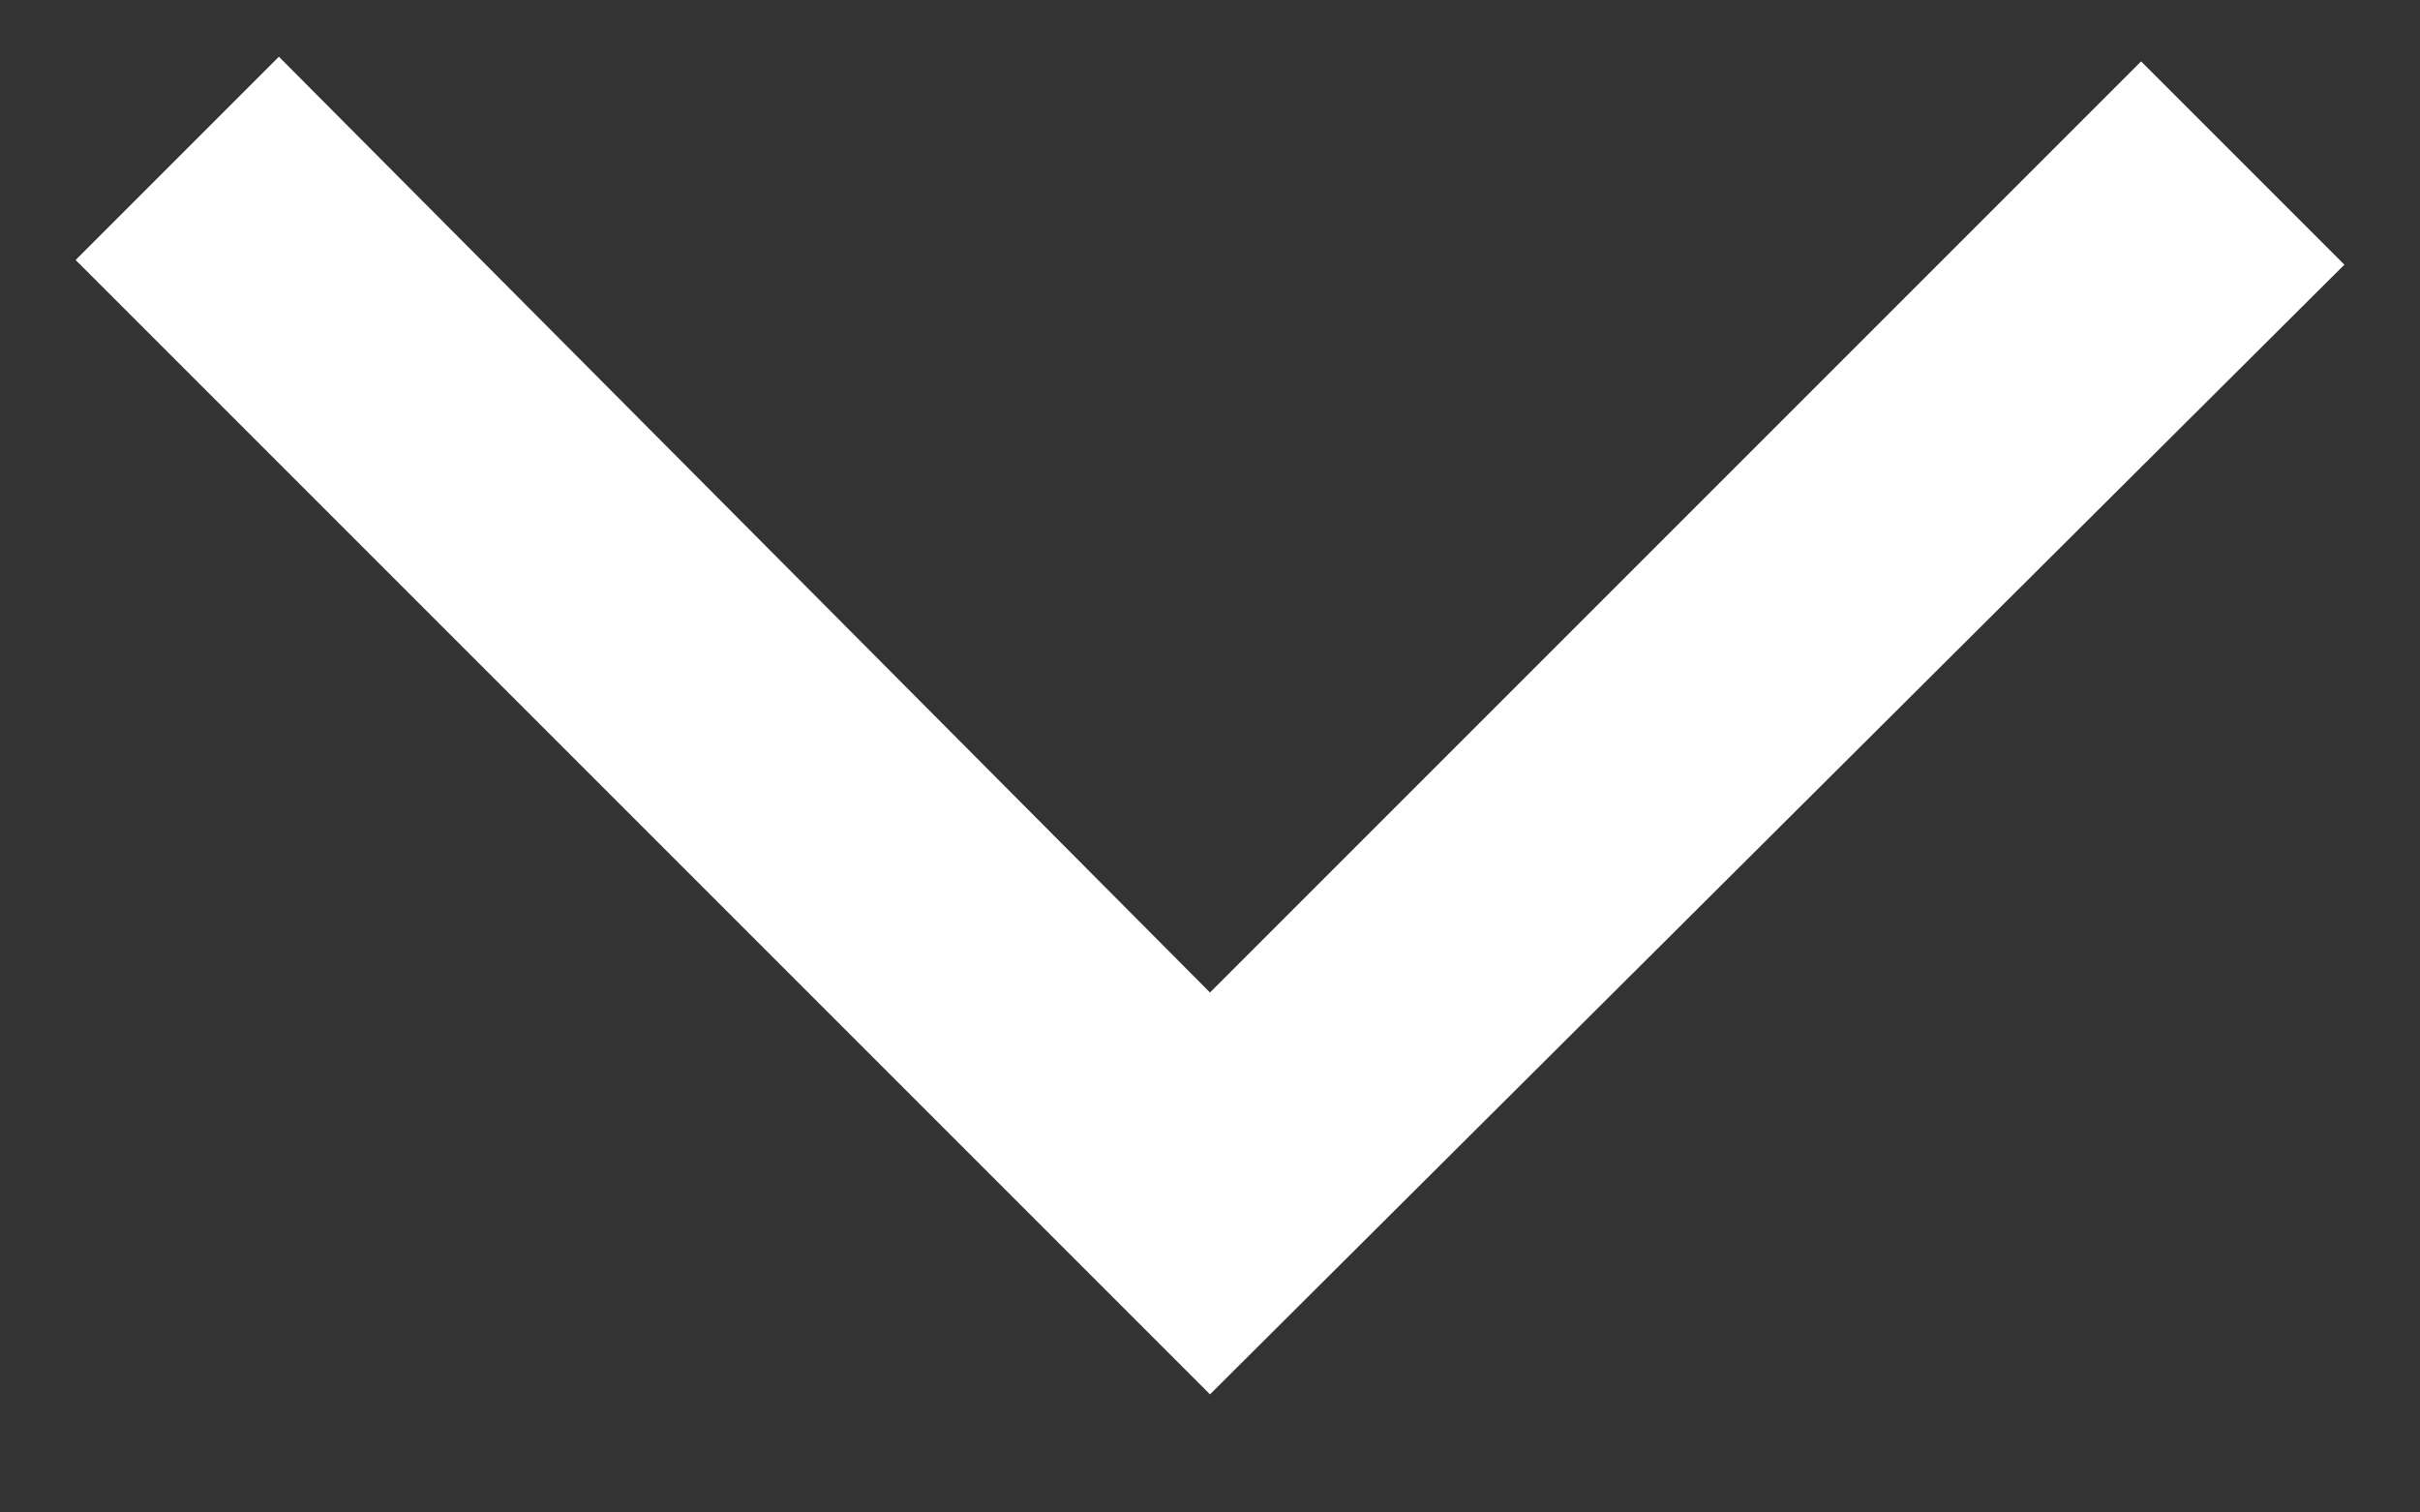 <svg width="16" height="10" viewBox="0 0 16 10" fill="none" xmlns="http://www.w3.org/2000/svg">
<rect x="0" y="0" width="16" height="10" fill="#333333" stroke="none"/>
<path d="M8 9.219L0.5 1.719L1.844 0.375L8 6.562L14.156 0.406L15.5 1.75L8 9.219Z" fill="white"/>
</svg>
